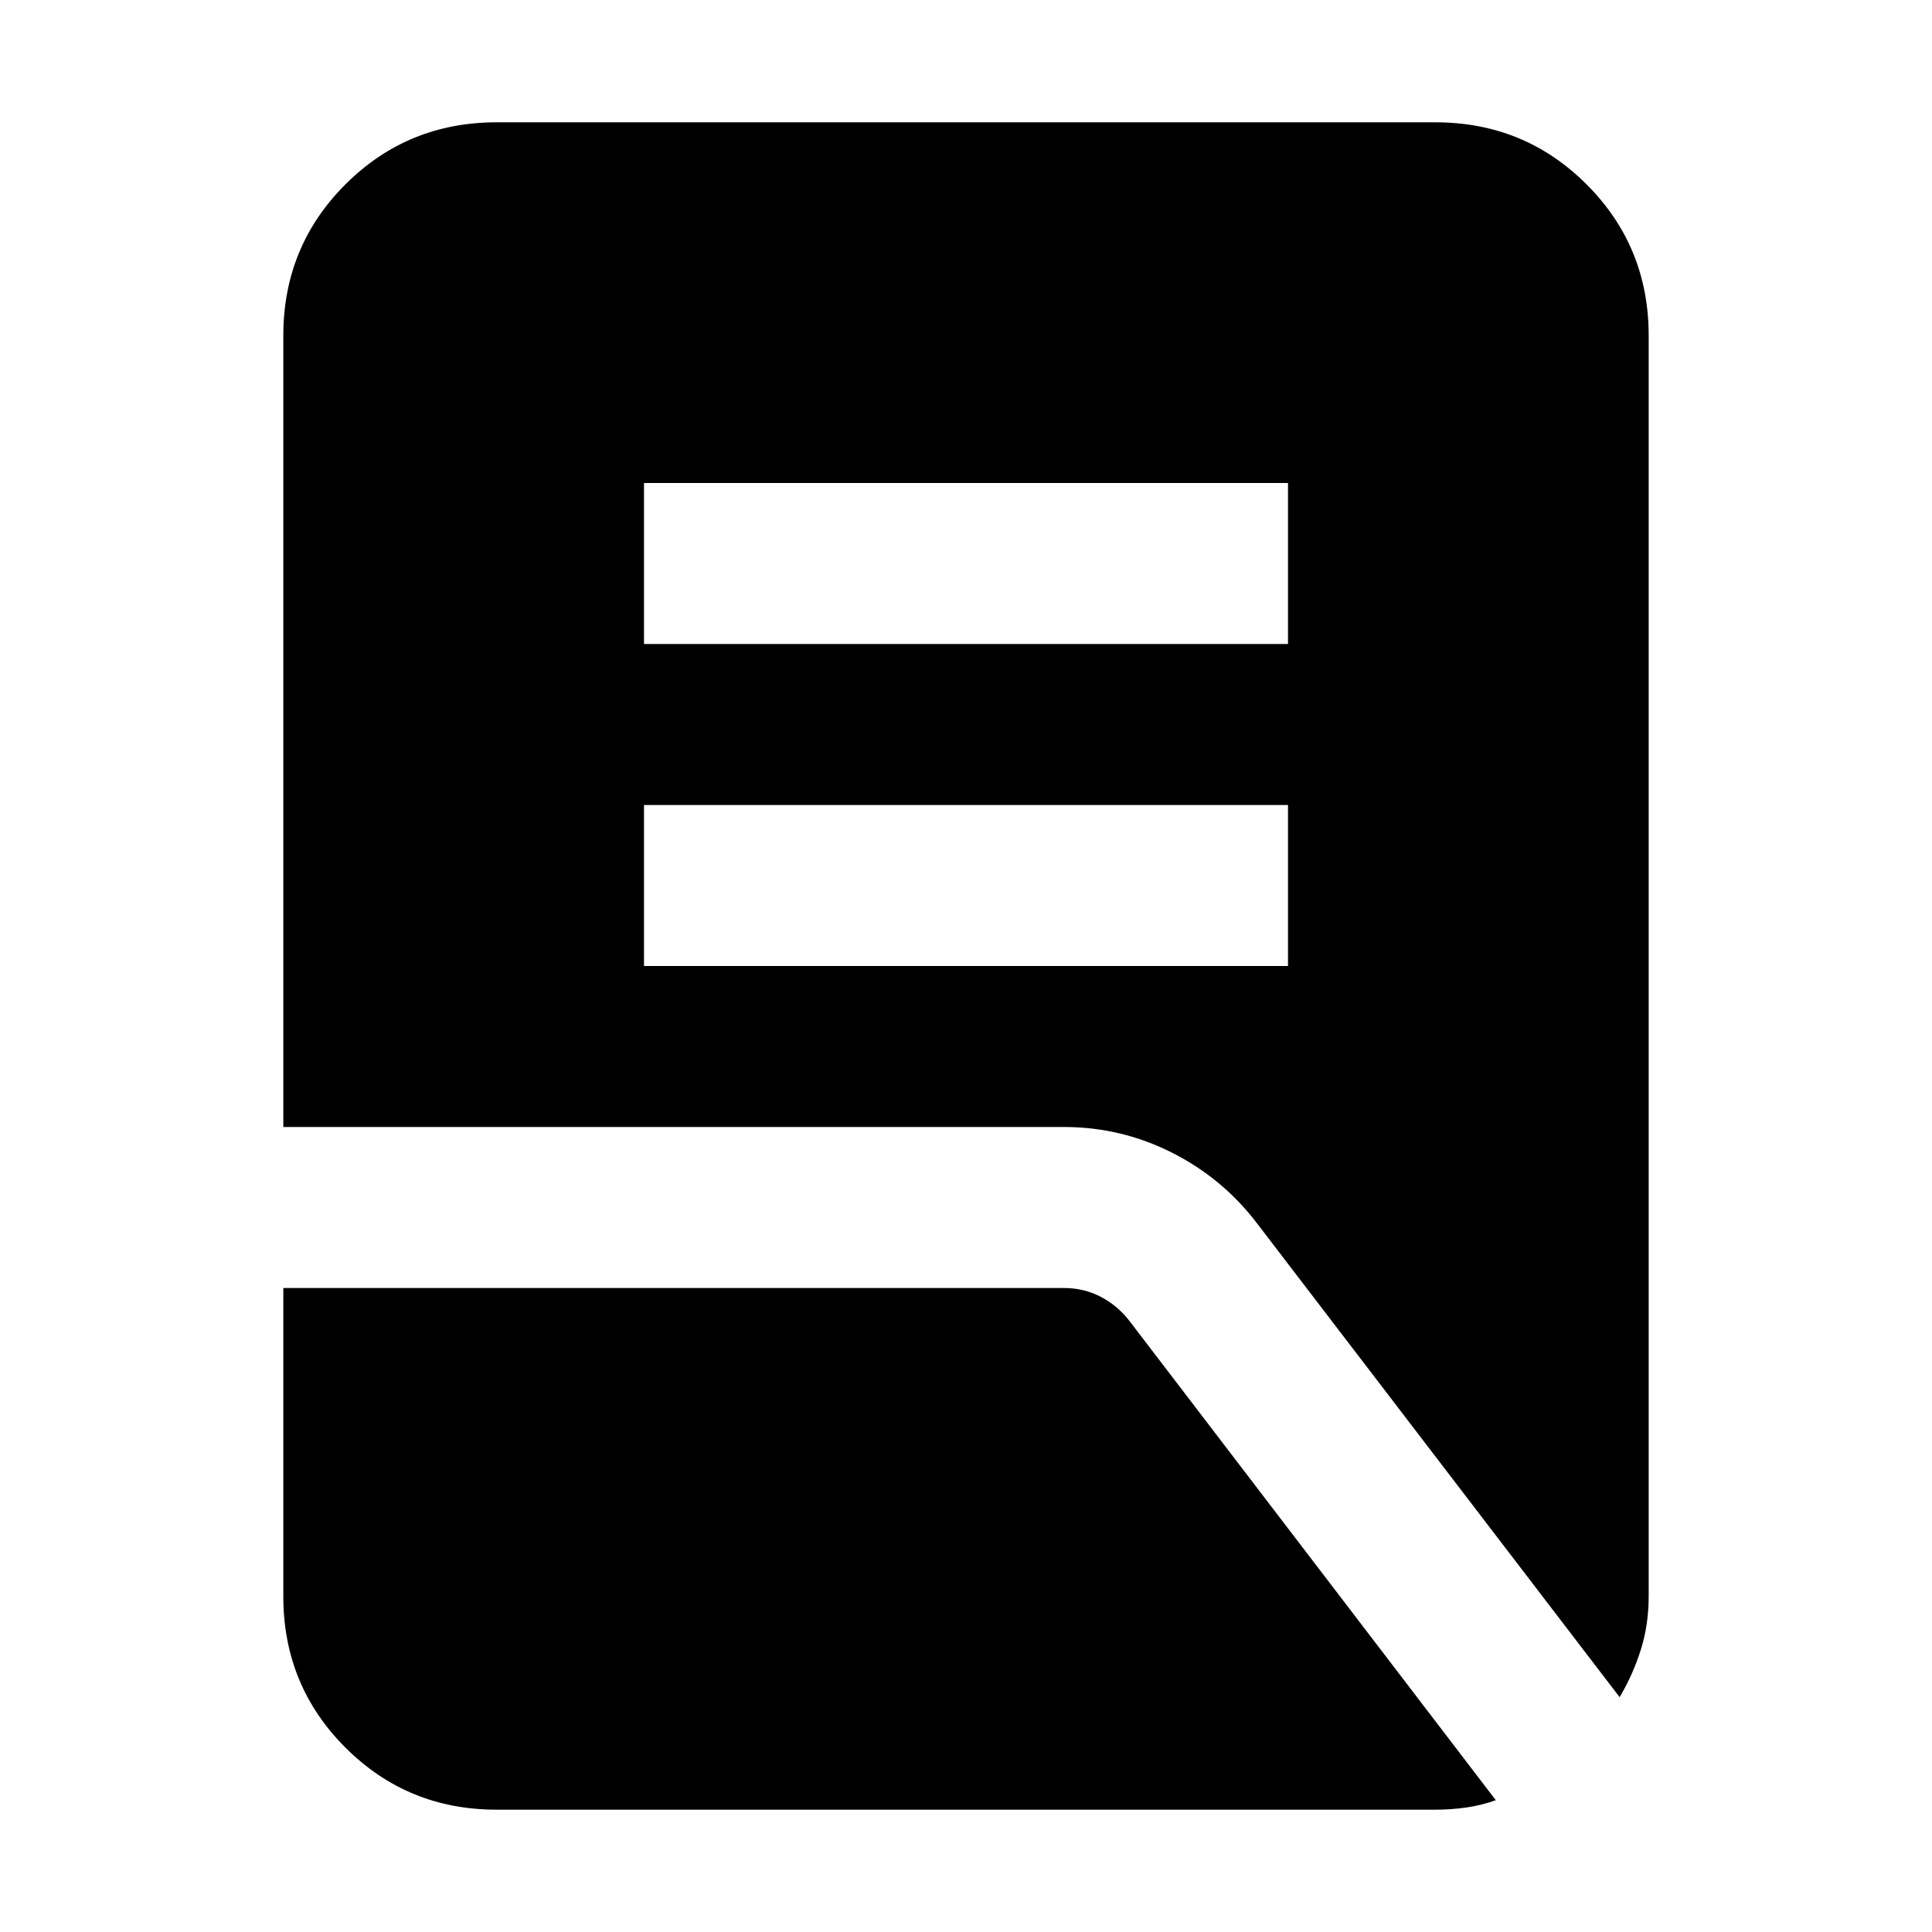 <svg xmlns="http://www.w3.org/2000/svg" height="24" viewBox="0 -960 960 960" width="24"><path d="M320-480h320v-80H320v80Zm0-160h320v-80H320v80Zm484.78 523.31L624.7-352q-17-22.43-42.29-35.22Q557.13-400 528.7-400H140.78v-393.22q0-44.3 30.85-75.15 30.85-30.85 75.15-30.85h466.44q44.3 0 75.15 30.85 30.85 30.85 30.85 75.15v626.44q0 14.04-3.89 26.45-3.89 12.42-10.55 23.64Zm-558 55.91q-44.3 0-75.15-30.85-30.85-30.85-30.85-75.15V-320H528.7q10 0 18.5 4.5t14.5 12.5L743.26-65.48q-7.26 2.57-14.74 3.63-7.48 1.07-15.3 1.07H246.78Z"/></svg>